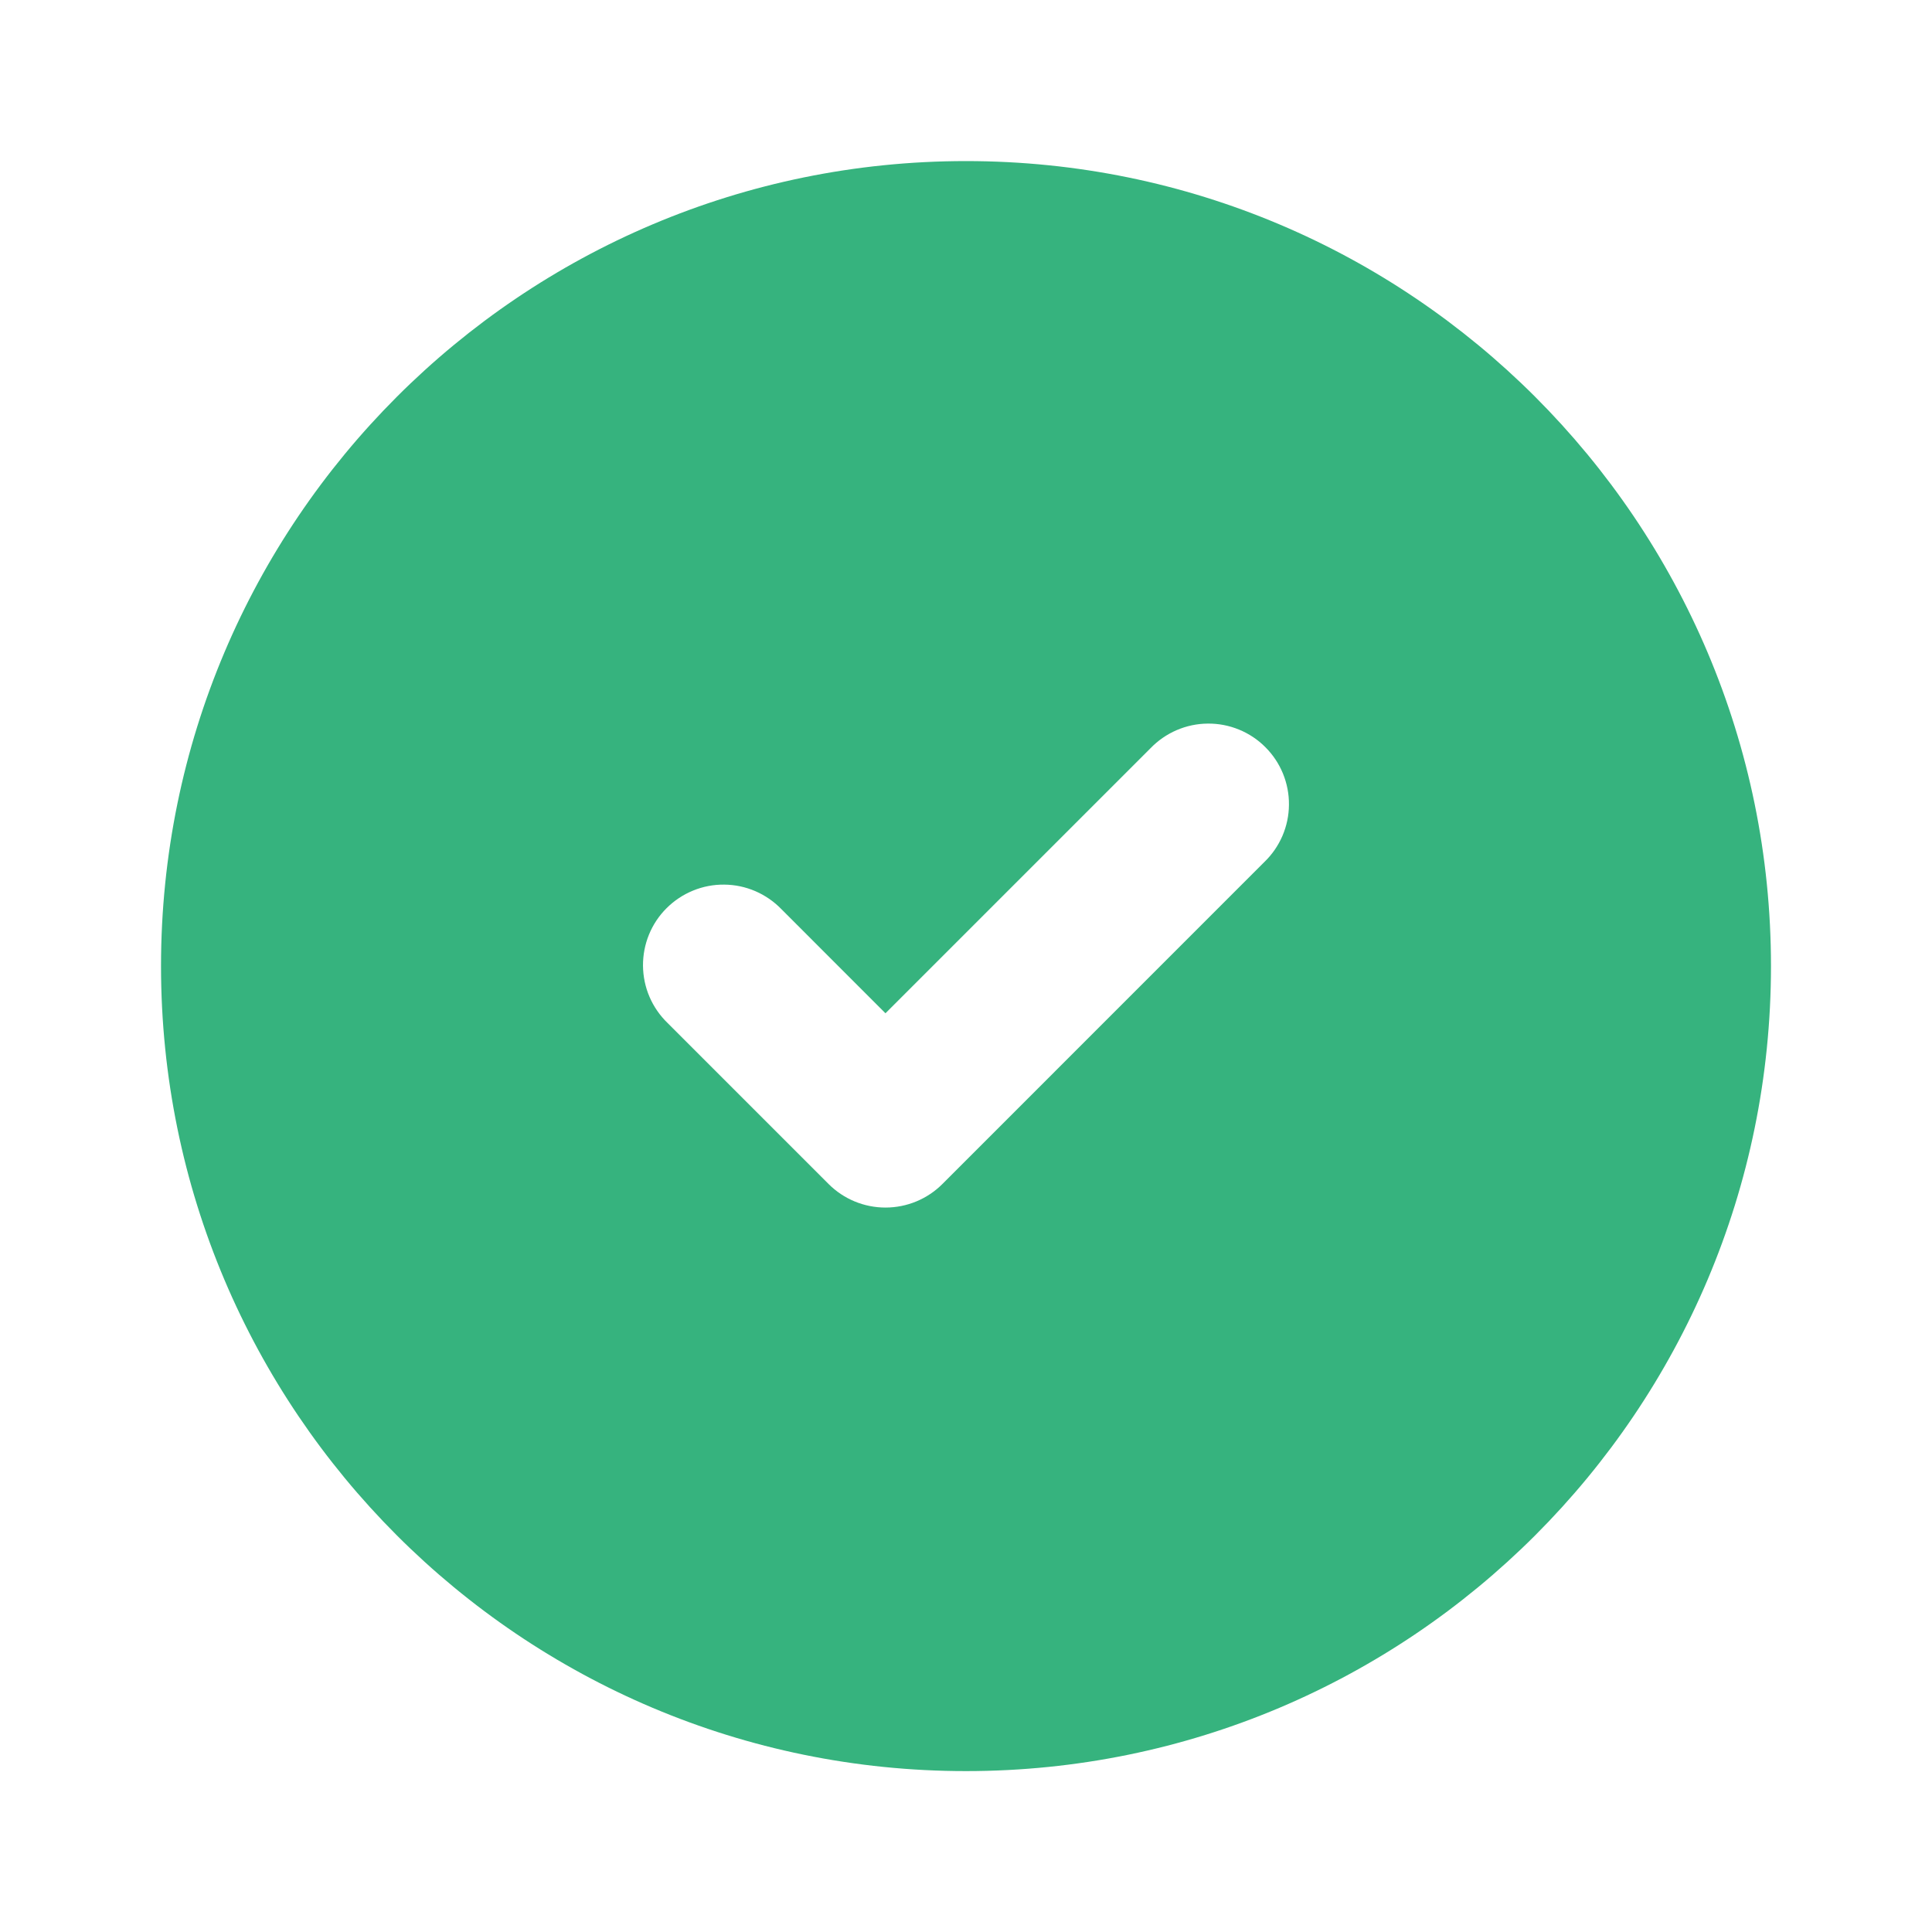 <svg width="32" height="32" viewBox="0 0 32 32" fill="none" xmlns="http://www.w3.org/2000/svg">
<path fill-rule="evenodd" clip-rule="evenodd" d="M29.333 16.001C29.333 23.365 23.364 29.335 16 29.335C8.636 29.335 2.667 23.365 2.667 16.001C2.667 8.638 8.636 2.668 16 2.668C23.364 2.668 29.333 8.638 29.333 16.001ZM12.51 14.76C12.672 14.83 12.819 14.931 12.943 15.059L14.666 16.783L19.057 12.392C19.18 12.265 19.327 12.163 19.49 12.093C19.653 12.023 19.828 11.986 20.005 11.985C20.182 11.983 20.357 12.017 20.521 12.084C20.685 12.151 20.834 12.25 20.959 12.376C21.084 12.501 21.183 12.649 21.25 12.813C21.317 12.977 21.351 13.153 21.349 13.33C21.348 13.507 21.311 13.682 21.241 13.845C21.171 14.007 21.07 14.154 20.942 14.277L15.609 19.611C15.359 19.861 15.02 20.001 14.666 20.001C14.313 20.001 13.974 19.861 13.724 19.611L11.057 16.944C10.93 16.821 10.828 16.674 10.758 16.511C10.688 16.349 10.652 16.174 10.65 15.996C10.649 15.819 10.682 15.644 10.749 15.48C10.816 15.316 10.915 15.167 11.041 15.042C11.166 14.917 11.315 14.818 11.479 14.751C11.642 14.684 11.818 14.65 11.995 14.652C12.172 14.653 12.347 14.69 12.51 14.76Z" fill="#36B37E"/>
</svg>
